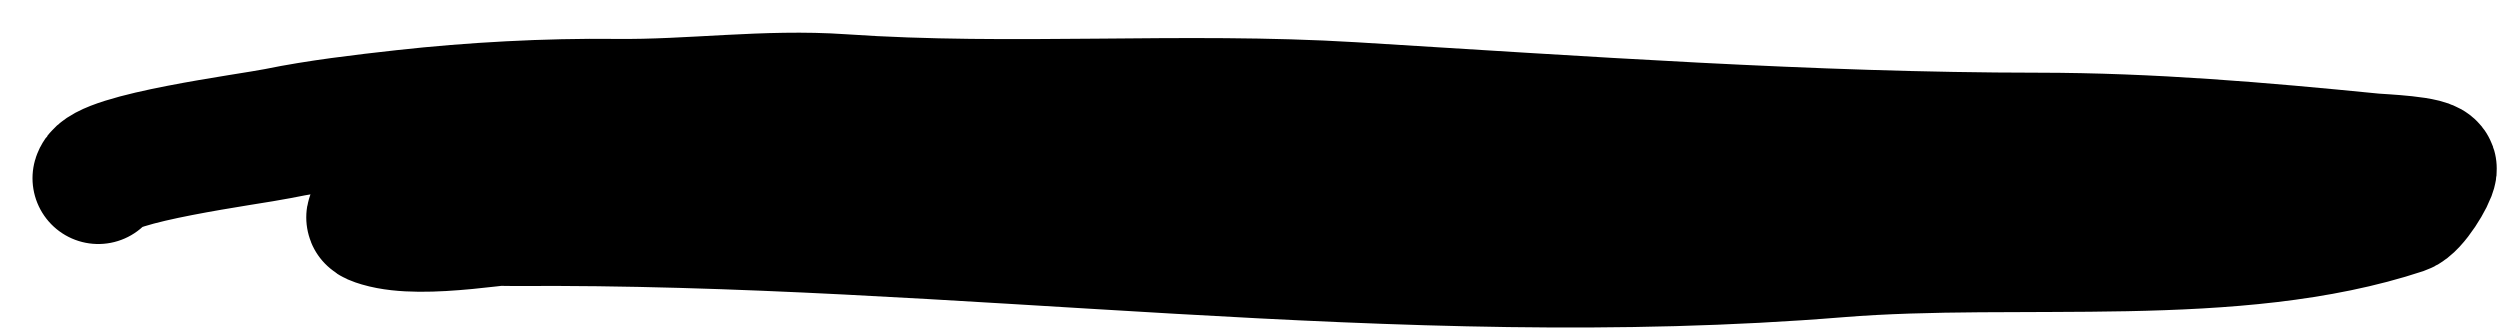 <svg width="76" height="10" viewBox="0 0 76 10" fill="none" xmlns="http://www.w3.org/2000/svg">
<path d="M2.988 5.418C3.164 4.802 7.593 4.235 8.446 4.061C9.656 3.813 11.023 3.652 12.276 3.513C14.335 3.284 16.619 3.158 18.725 3.183C21.013 3.209 23.291 2.878 25.589 3.037C30.754 3.394 35.952 2.967 41.12 3.281C48.025 3.701 55.058 4.207 61.948 4.21C65.373 4.212 68.707 4.497 72.118 4.836C72.365 4.861 73.926 4.916 73.903 5.142C73.882 5.357 73.353 6.24 73.041 6.343C67.93 8.035 61.426 7.198 55.87 7.65C42.579 8.731 29.128 6.6 15.673 6.695C14.303 6.704 10.266 6.347 11.564 6.729C12.895 7.12 15.448 6.578 16.762 6.532C20.146 6.411 23.555 6.474 26.946 6.401C29.585 6.345 32.213 6.216 34.851 6.159C38.05 6.09 41.318 6.356 44.502 6.204C47.736 6.051 51.66 5.888 54.899 6.21C55.173 6.237 55.814 6.301 55.104 6.23C52.26 5.947 49.447 5.912 46.601 5.842C42.8 5.748 39.018 5.827 35.223 5.739C34.541 5.723 33.74 5.481 33.394 5.871" stroke="black" stroke-width="4" stroke-linecap="round"/>
</svg>
